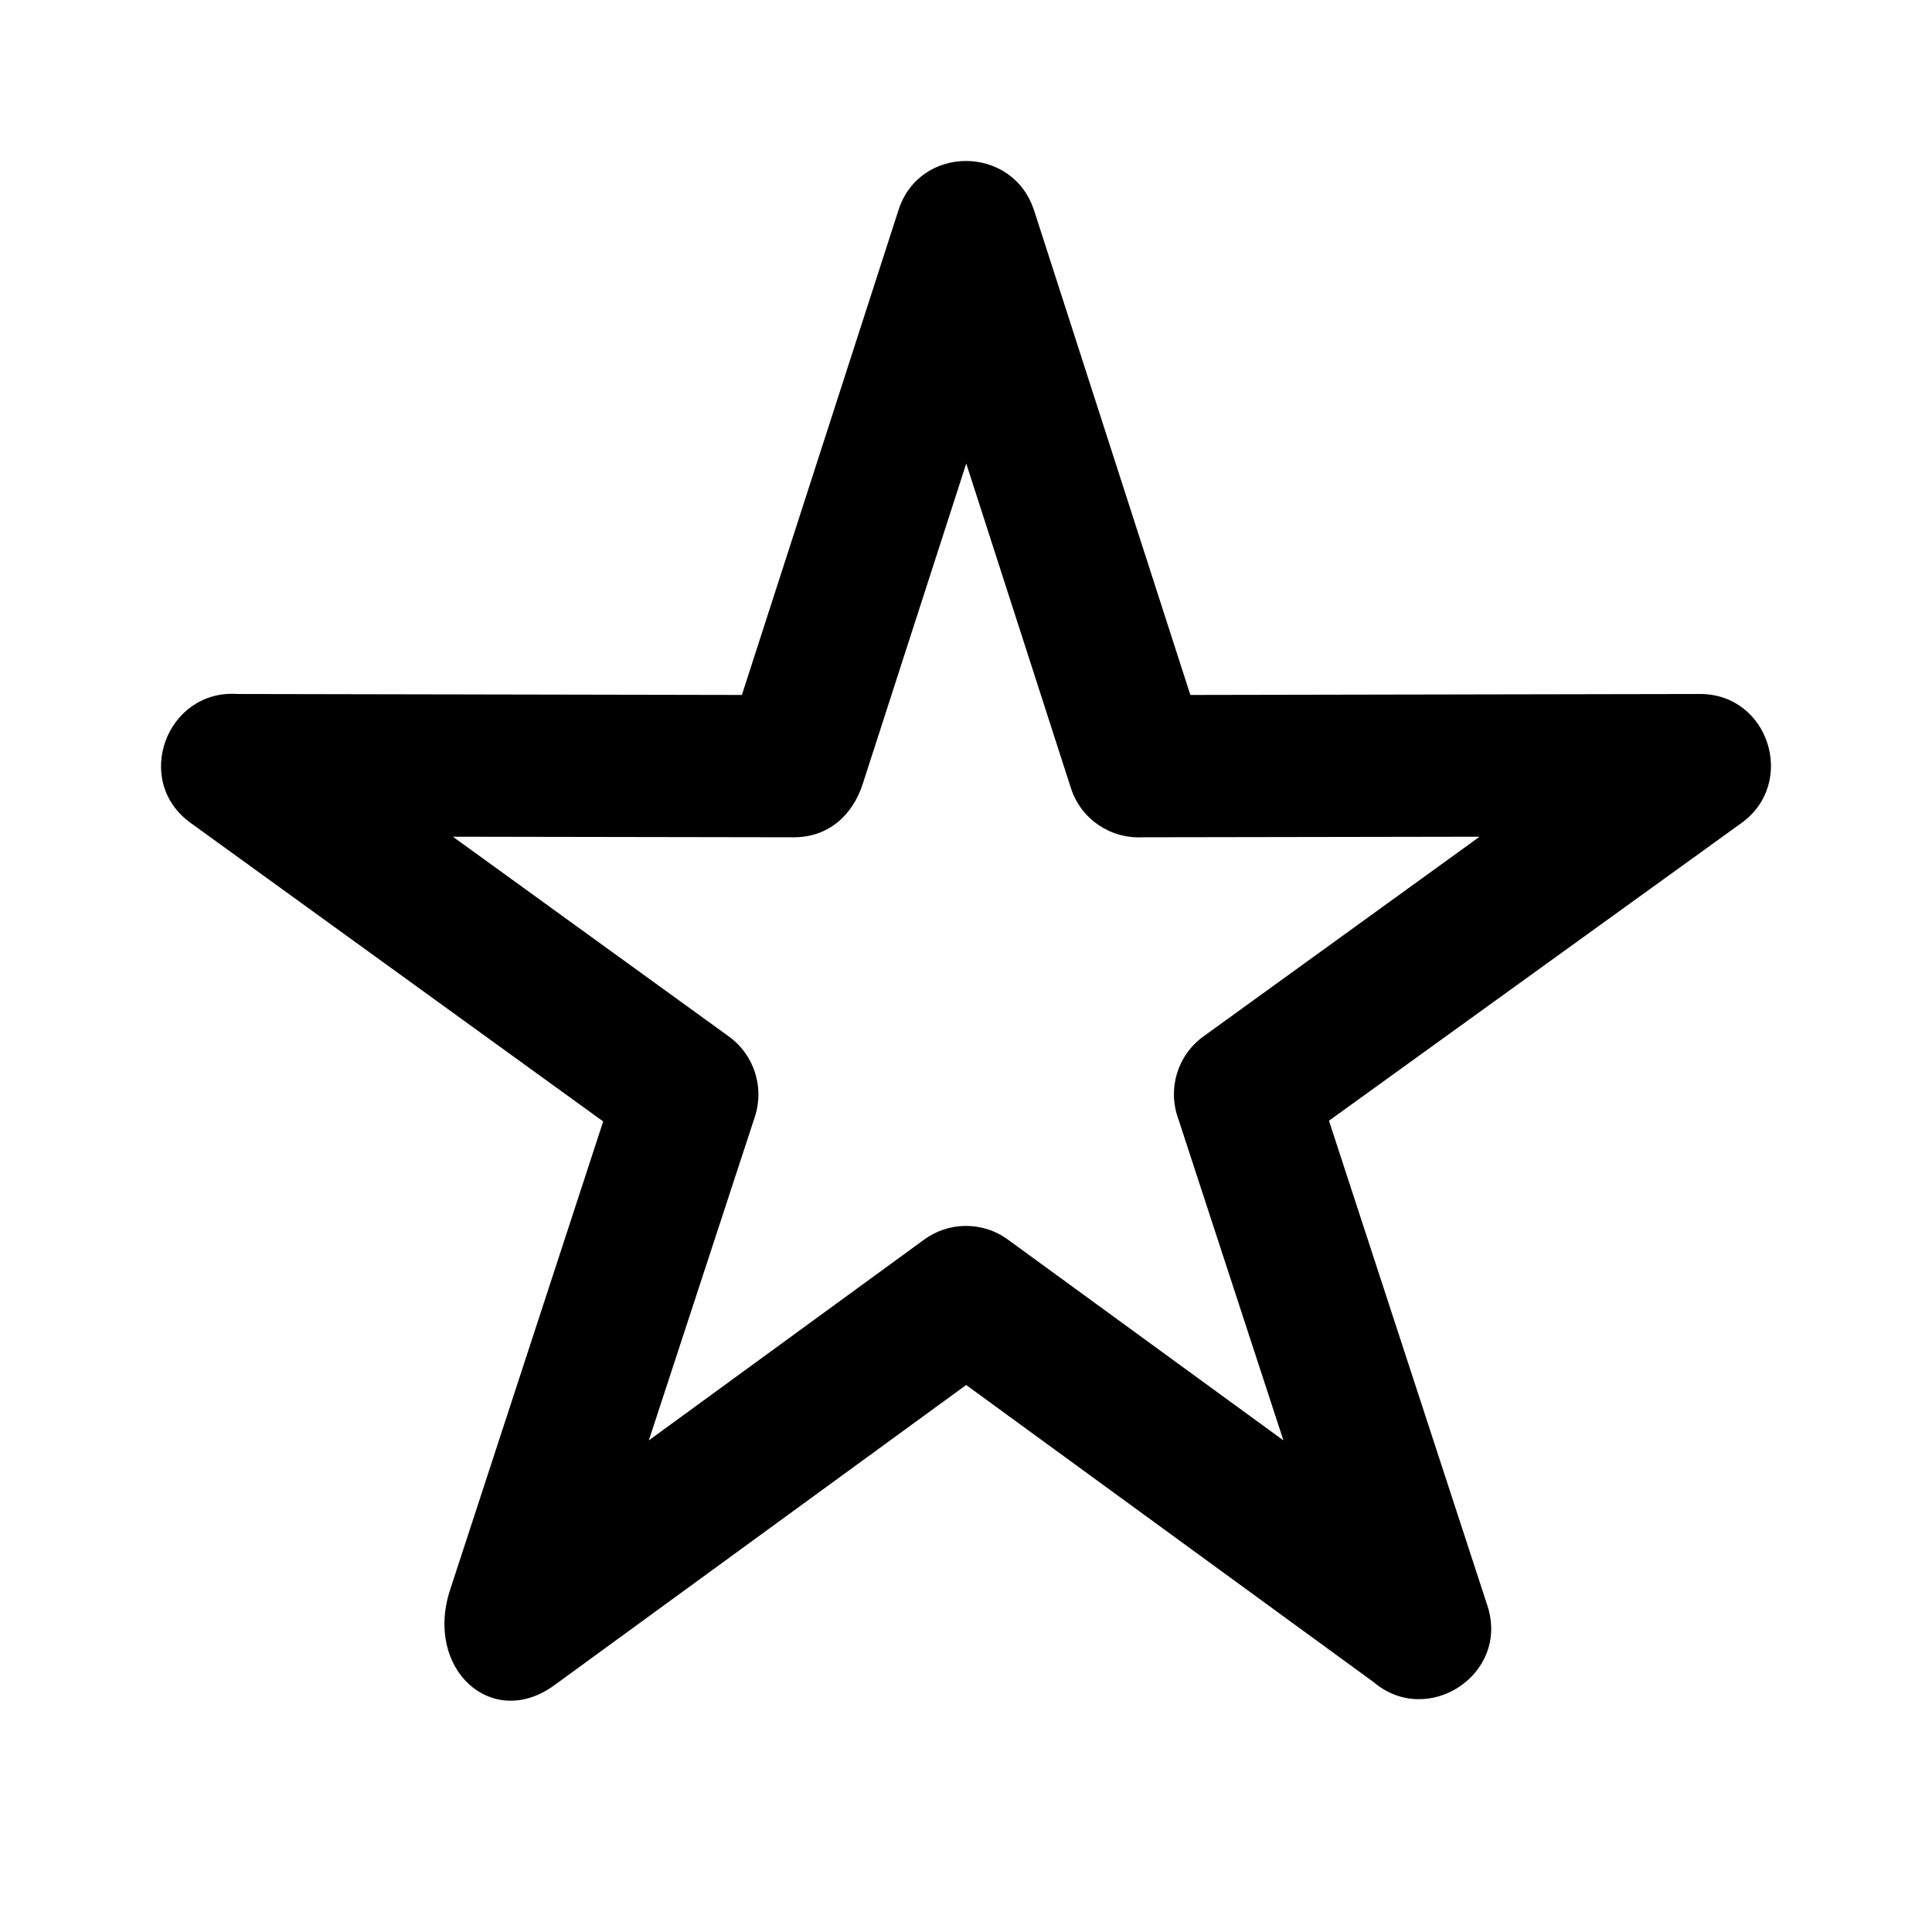 <svg width="24" height="24" viewBox="0 0 24 24" fill="none" xmlns="http://www.w3.org/2000/svg">
<path d="M12.845 2.611L14.787 8.633L21.119 8.621C21.977 8.621 22.32 9.725 21.637 10.221L16.509 13.922L18.478 19.949C18.754 20.8 17.733 21.467 17.061 20.894L12.002 17.205L6.887 20.934C6.112 21.5 5.268 20.735 5.592 19.747L7.493 13.931L2.366 10.221C1.644 9.698 2.071 8.561 2.949 8.621L9.216 8.633L11.161 2.611C11.424 1.79 12.583 1.802 12.844 2.611L12.845 2.611ZM13.303 9.789L12.003 5.758L10.717 9.739C10.59 10.13 10.29 10.401 9.861 10.401L5.626 10.394L9.055 12.876C9.357 13.094 9.499 13.492 9.379 13.867L8.06 17.893L11.47 15.406C11.772 15.178 12.199 15.164 12.521 15.399L15.943 17.893L14.636 13.895C14.504 13.533 14.621 13.113 14.948 12.876L18.38 10.394L14.188 10.401C13.797 10.42 13.427 10.178 13.303 9.789L13.303 9.789Z" fill="black"/>
</svg>
